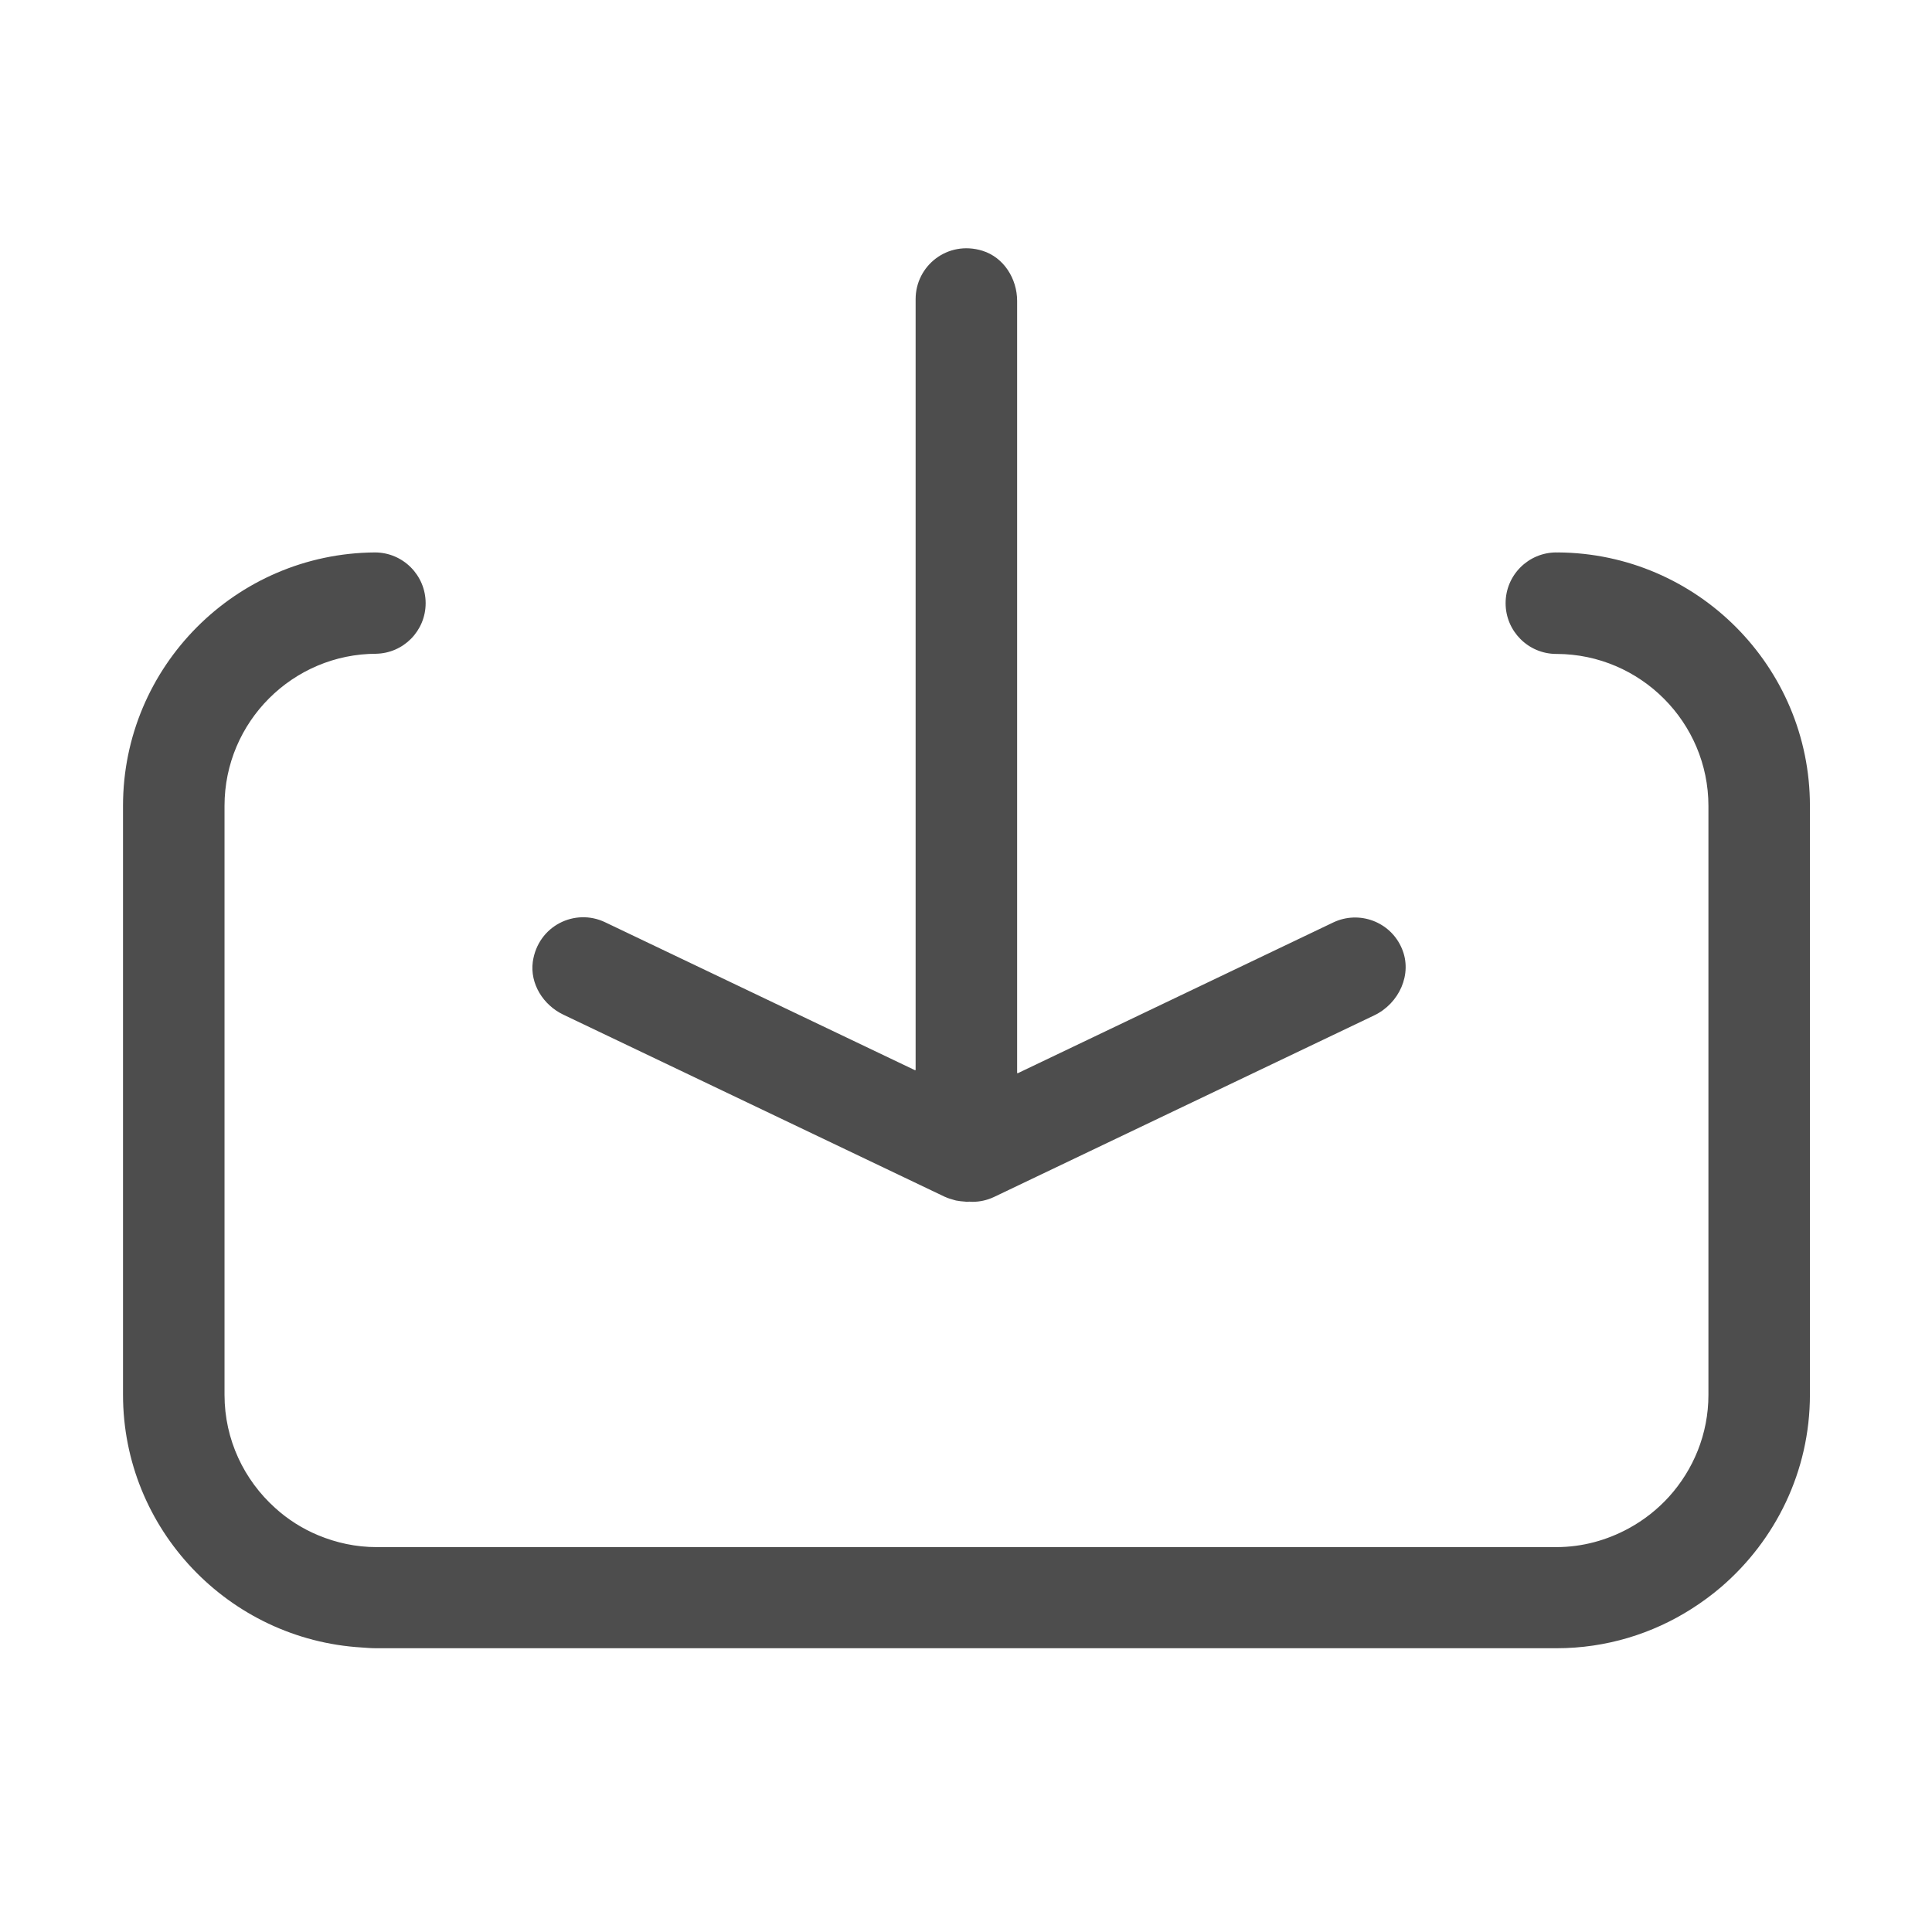 <?xml version="1.0" standalone="no"?><!DOCTYPE svg PUBLIC "-//W3C//DTD SVG 1.1//EN" "http://www.w3.org/Graphics/SVG/1.1/DTD/svg11.dtd"><svg t="1649549013694" class="icon" viewBox="0 0 1024 1024" version="1.1" xmlns="http://www.w3.org/2000/svg" p-id="4423" xmlns:xlink="http://www.w3.org/1999/xlink" width="200" height="200"><defs><style type="text/css">@font-face { font-family: "feedback-iconfont"; src: url("//at.alicdn.com/t/font_1031158_u69w8yhxdu.woff2?t=1630033759944") format("woff2"), url("//at.alicdn.com/t/font_1031158_u69w8yhxdu.woff?t=1630033759944") format("woff"), url("//at.alicdn.com/t/font_1031158_u69w8yhxdu.ttf?t=1630033759944") format("truetype"); }
</style></defs><path d="M198.7 292.7h0.9-0.9zM825.8 292.8c-0.3 0.1-0.6 0-0.9 0-14.8 0-26.9 12-26.9 26.9 0 14.8 12 26.9 26.9 26.9h0.3c44.3 0.2 80.3 36.3 80.3 80.6v312.1c0 20.8-8 39.7-20.9 54-6.1 6.7-13.3 12.4-21.4 16.8-11.4 6.2-24.4 9.9-38.3 9.9H199.6c-11 0-21.4-2.3-31-6.3-8.4-3.5-16.1-8.4-22.7-14.4-16.5-14.8-26.9-36.2-26.9-60V427.1c0-44.5 36.2-80.6 80.6-80.6h-0.4c14.6-0.2 26.4-12.1 26.4-26.8 0-14.8-12-26.9-26.9-26.9-73.7 0.5-133.5 60.5-133.5 134.3v312.1c0 71.4 56.1 129.8 126.5 134 2.6 0.2 5.2 0.4 7.9 0.4H825c26.3 0 50.9-7.7 71.6-20.9 5.5-3.5 10.8-7.4 15.7-11.6 28.7-24.7 47-61.2 47-101.9V427.1c0-73.8-59.8-133.8-133.5-134.3z m-0.4 53.7h0.4-0.4zM825 292.7h0.9-0.9z" fill="#4D4D4D" p-id="4424"></path><path d="M298.6 537.8l202.1 96.5c0.2 0.1 0.3 0.1 0.5 0.2 1.3 0.6 2.7 1 4.1 1.4 0.5 0.1 0.9 0.3 1.4 0.4 1.6 0.3 3.3 0.5 5 0.6 0.2 0 0.4 0.1 0.6 0.1 0.5 0 1-0.1 1.5-0.1s1 0.1 1.5 0.1c3.9 0 7.8-0.8 11.6-2.6l201.4-96.2c13.3-6.3 20.5-22 14.7-35.5-6-14.2-22.6-20.3-36.3-13.8l-167.2 79.9c-0.2 0.1-0.4 0-0.4-0.2V159.5c0-11.8-7.1-23.1-18.4-26.6-18.5-5.7-35.4 8-35.4 25.6V567c0 0.2-0.2 0.3-0.4 0.2l-164.2-78.4c-15.9-7.6-35.5 1.8-38.3 20.9-1.6 11.7 5.5 23 16.2 28.1z" fill="#4D4D4D" p-id="4425"></path></svg>